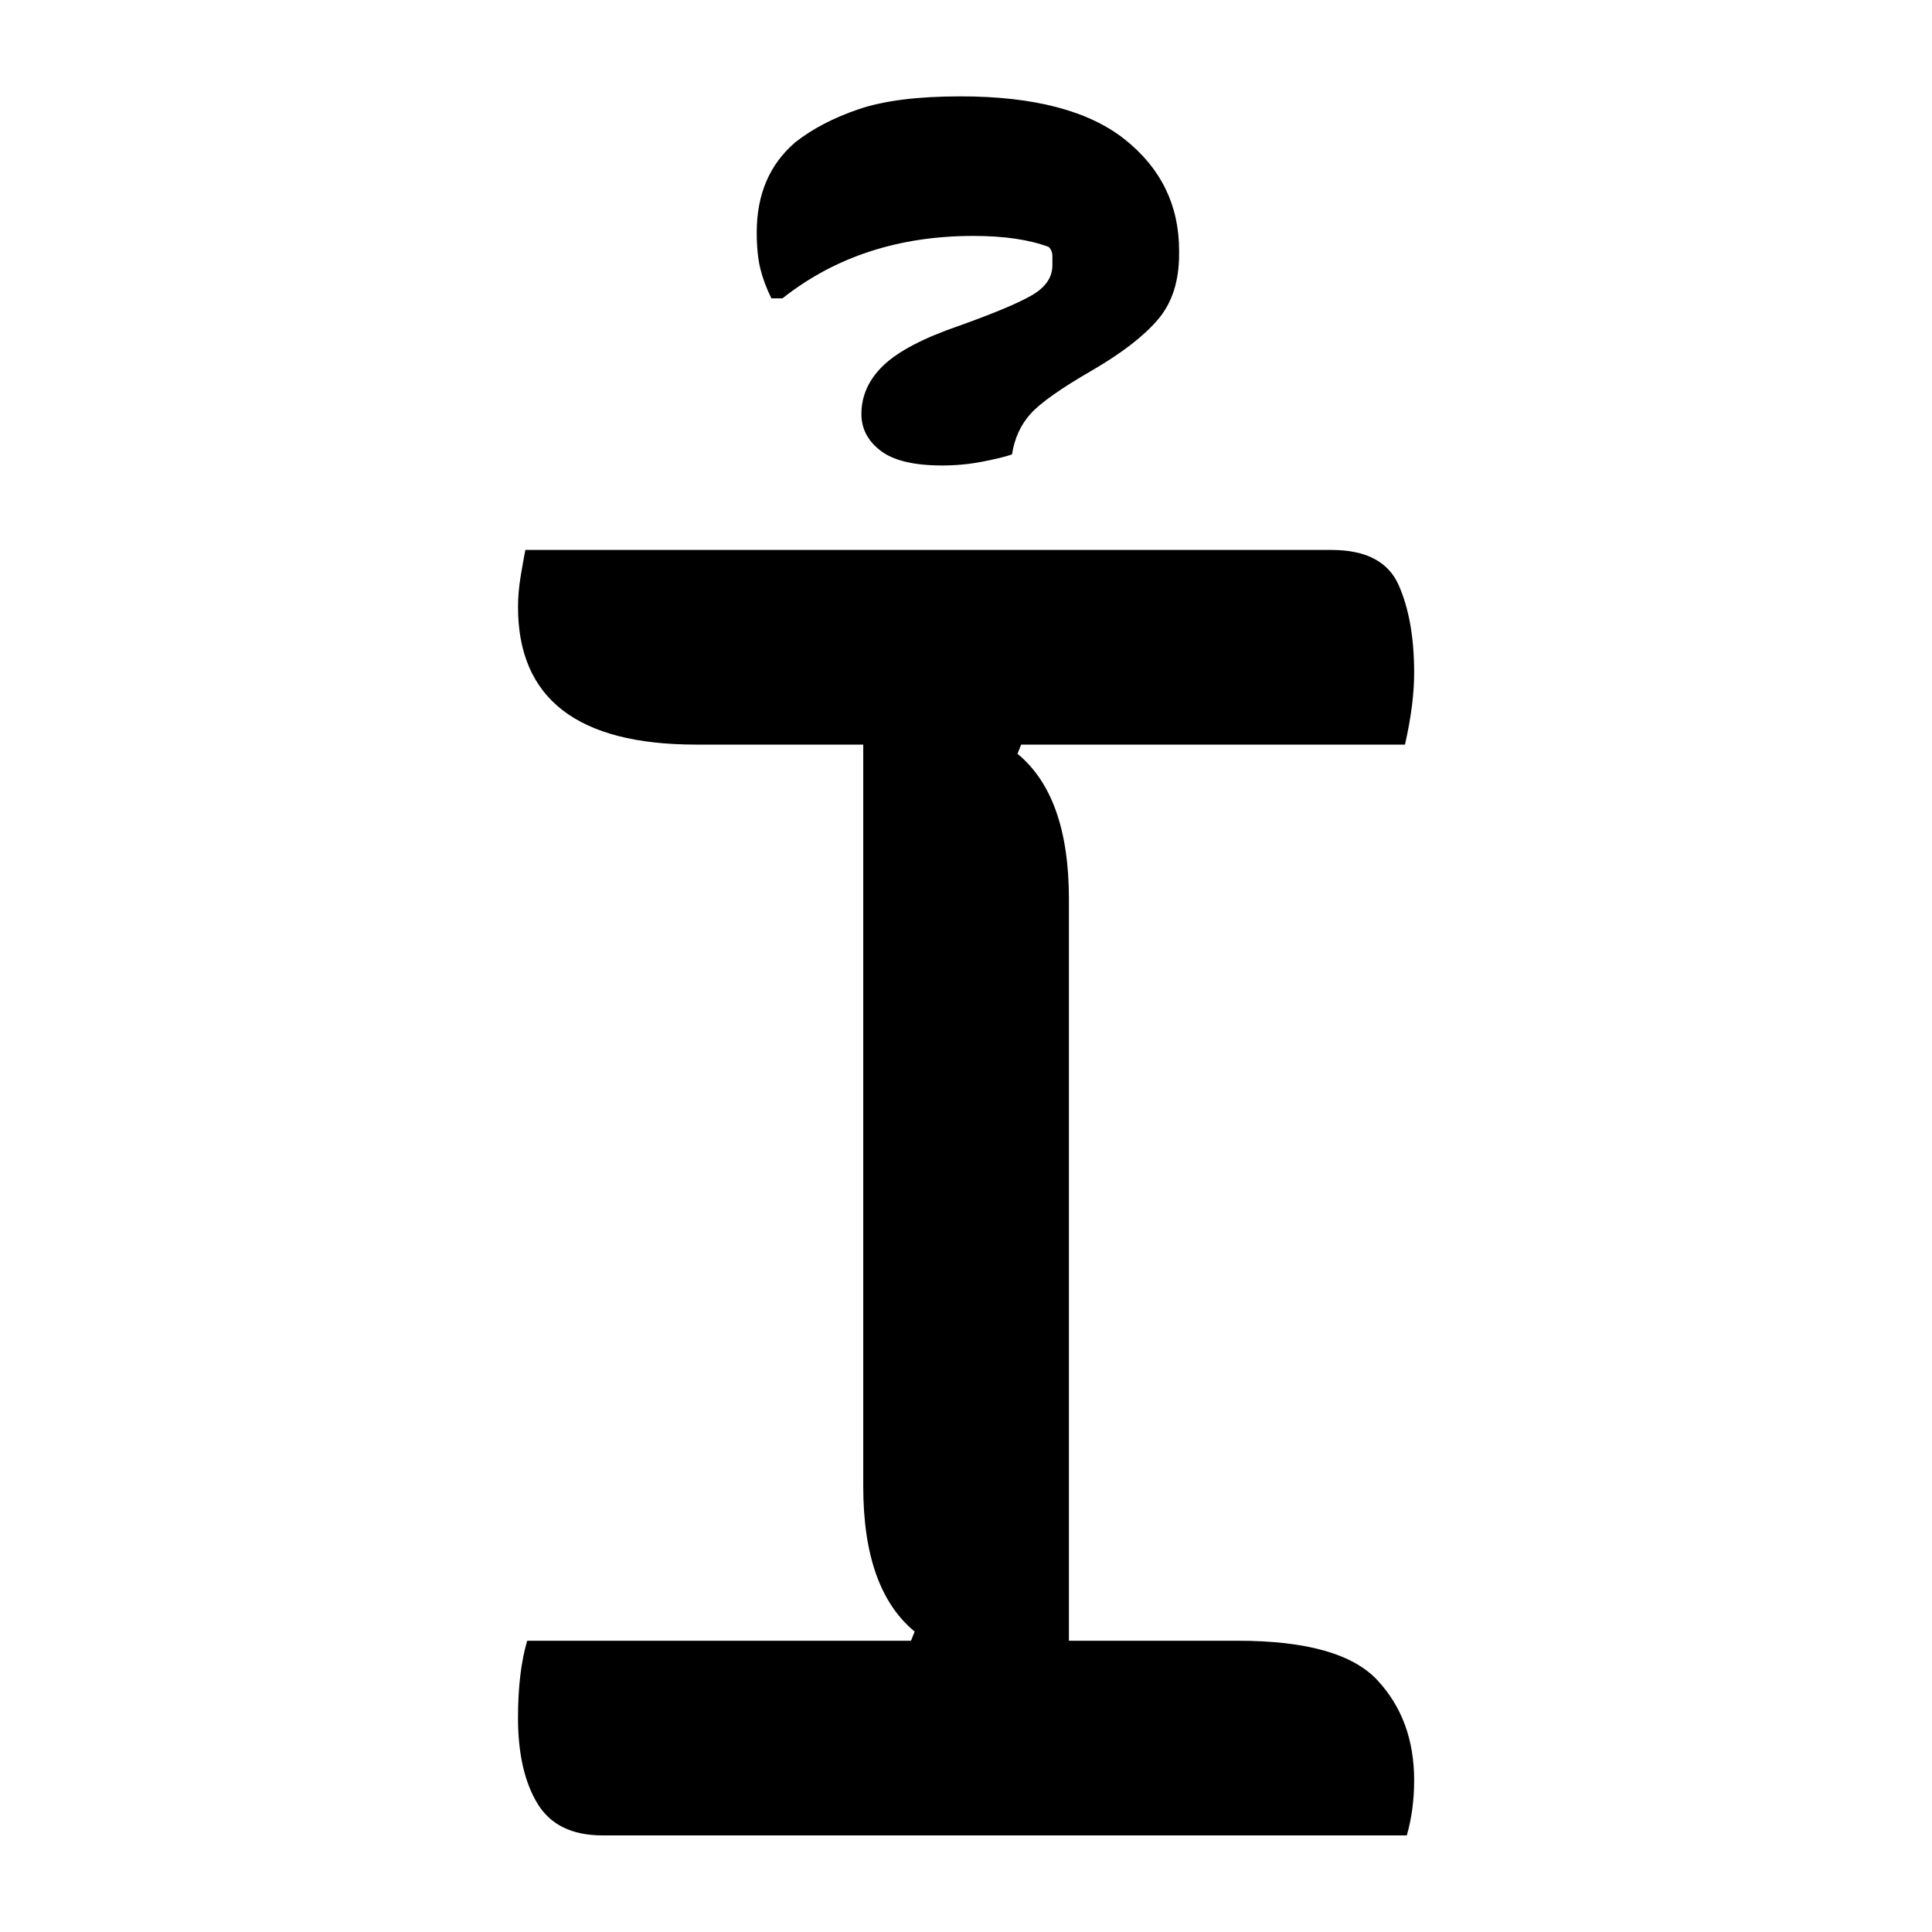 <?xml version="1.0" encoding="UTF-8"?>
<svg width="1000" height="1000" viewBox="0 0 1000 1000" version="1.1" xmlns="http://www.w3.org/2000/svg" xmlns:xlink="http://www.w3.org/1999/xlink">
 <path d="M270,0 l-219,0 c-8.33,0,-14.25,2.92,-17.75,8.75 c-3.5,5.83,-5.25,13.58,-5.25,23.25 c0,8.33,0.83,15.33,2.5,21 l104.5,0 l1,2.5 c-9.33,7.67,-14,20.83,-14,39.5 l0,202 l-45.5,0 c-32.33,0,-48.5,12.5,-48.5,37.5 c0,2.67,0.25,5.5,0.75,8.5 c0.5,3.0,0.92,5.33,1.25,7 l219.5,0 c9.33,0,15.42,-3.17,18.25,-9.5 c2.83,-6.33,4.25,-14.33,4.25,-24 c0,-5.67,-0.83,-12.17,-2.5,-19.5 l-104.5,0 l-1,-2.5 c9.33,-7.67,14,-20.83,14,-39.5 l0,-202 l46,0 c18.67,0,31.33,-3.58,38,-10.75 c6.67,-7.17,10,-16.25,10,-27.25 c0,-2.67,-0.17,-5.25,-0.5,-7.75 c-0.33,-2.5,-0.83,-4.92,-1.5,-7.25 Z M121.5,387 c0,5.0,2.0,9.42,6,13.25 c4.0,3.83,10.83,7.42,20.5,10.75 c9.33,3.33,15.92,6.08,19.75,8.25 c3.83,2.17,5.75,4.92,5.75,8.25 c0,0.67,0,1.5,0,2.5 c0,1.0,-0.33,1.83,-1,2.5 c-5.33,2.0,-12.17,3,-20.5,3 c-20.33,0,-37.67,-5.67,-52,-17 l-3,0 c-1.33,2.67,-2.33,5.33,-3,8 c-0.67,2.67,-1,6.0,-1,10 c0,10.33,3.5,18.5,10.5,24.5 c4.67,3.67,10.42,6.67,17.25,9 c6.83,2.33,16.08,3.5,27.75,3.5 c20.0,0,34.92,-3.92,44.75,-11.75 c9.83,-7.83,14.75,-17.92,14.75,-30.25 l0,-1 c0,-7.33,-1.92,-13.25,-5.75,-17.75 c-3.83,-4.5,-9.75,-9.08,-17.75,-13.75 c-8.67,-5.0,-14.33,-9.0,-17,-12 c-2.67,-3.0,-4.33,-6.67,-5,-11 c-2.0,-0.67,-4.75,-1.33,-8.25,-2 c-3.5,-0.67,-7.08,-1,-10.75,-1 c-7.67,0,-13.25,1.33,-16.75,4 c-3.5,2.67,-5.25,6.0,-5.25,10 Z M121.5,387" fill="rgb(0,0,0)" transform="matrix(1.901,0.0,0.0,-1.901,214.889,950.0)"/>
</svg>